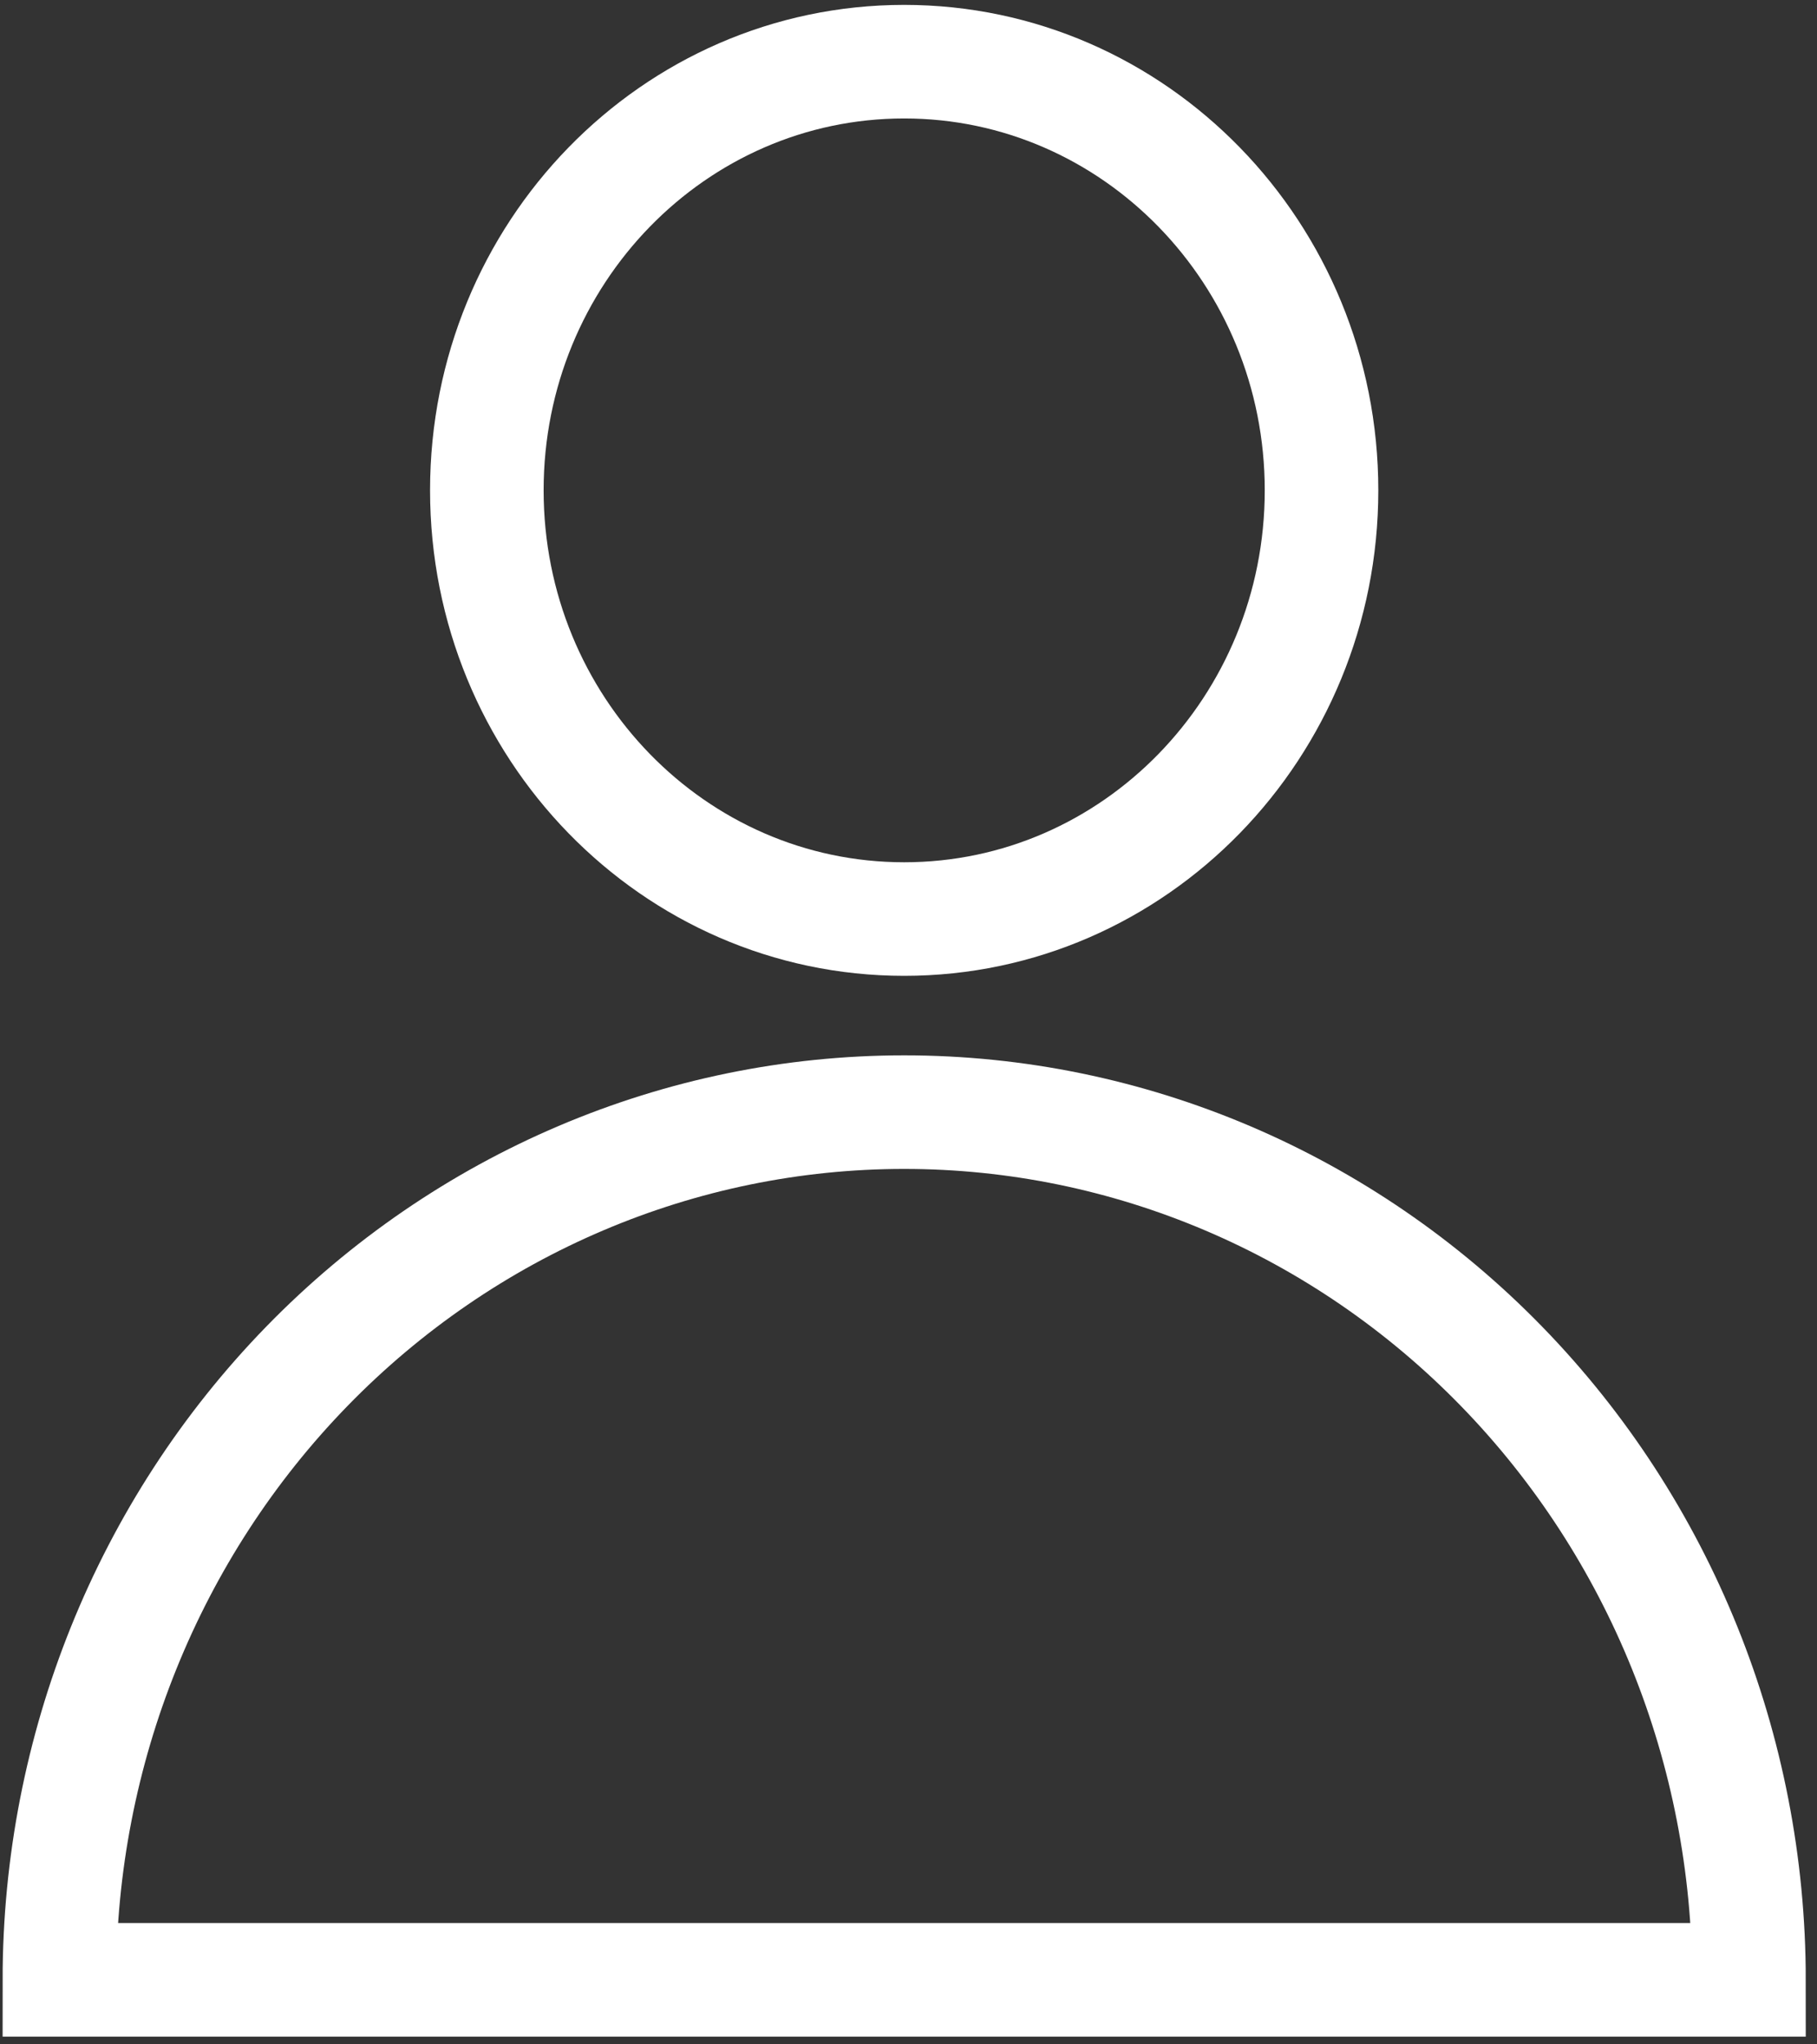 <svg width="16" height="18" viewBox="0 0 16 18" fill="none"
    xmlns="http://www.w3.org/2000/svg">
    <rect x="0" y="0" width="16" height="18" fill="#333333" stroke="none"/>
    <g clip-path="url(#clip0_11_847)">
        <path d="M7.962 8.092C9.991 8.092 11.637 6.402 11.637 4.317C11.637 2.233 9.991 0.543 7.962 0.543C5.932 0.543 4.287 2.233 4.287 4.317C4.287 6.402 5.932 8.092 7.962 8.092Z" stroke="white"/>
        <path d="M15.401 17.432C15.401 15.406 14.617 13.463 13.222 12.03C11.827 10.597 9.935 9.792 7.962 9.792C5.989 9.792 4.097 10.597 2.702 12.03C1.307 13.463 0.523 15.406 0.523 17.432H15.401Z" stroke="white"/>
    </g>
    <defs>
        <clipPath id="clip0_11_847">
            <rect width="16" height="18" fill="white"/>
        </clipPath>
    </defs>
</svg>
